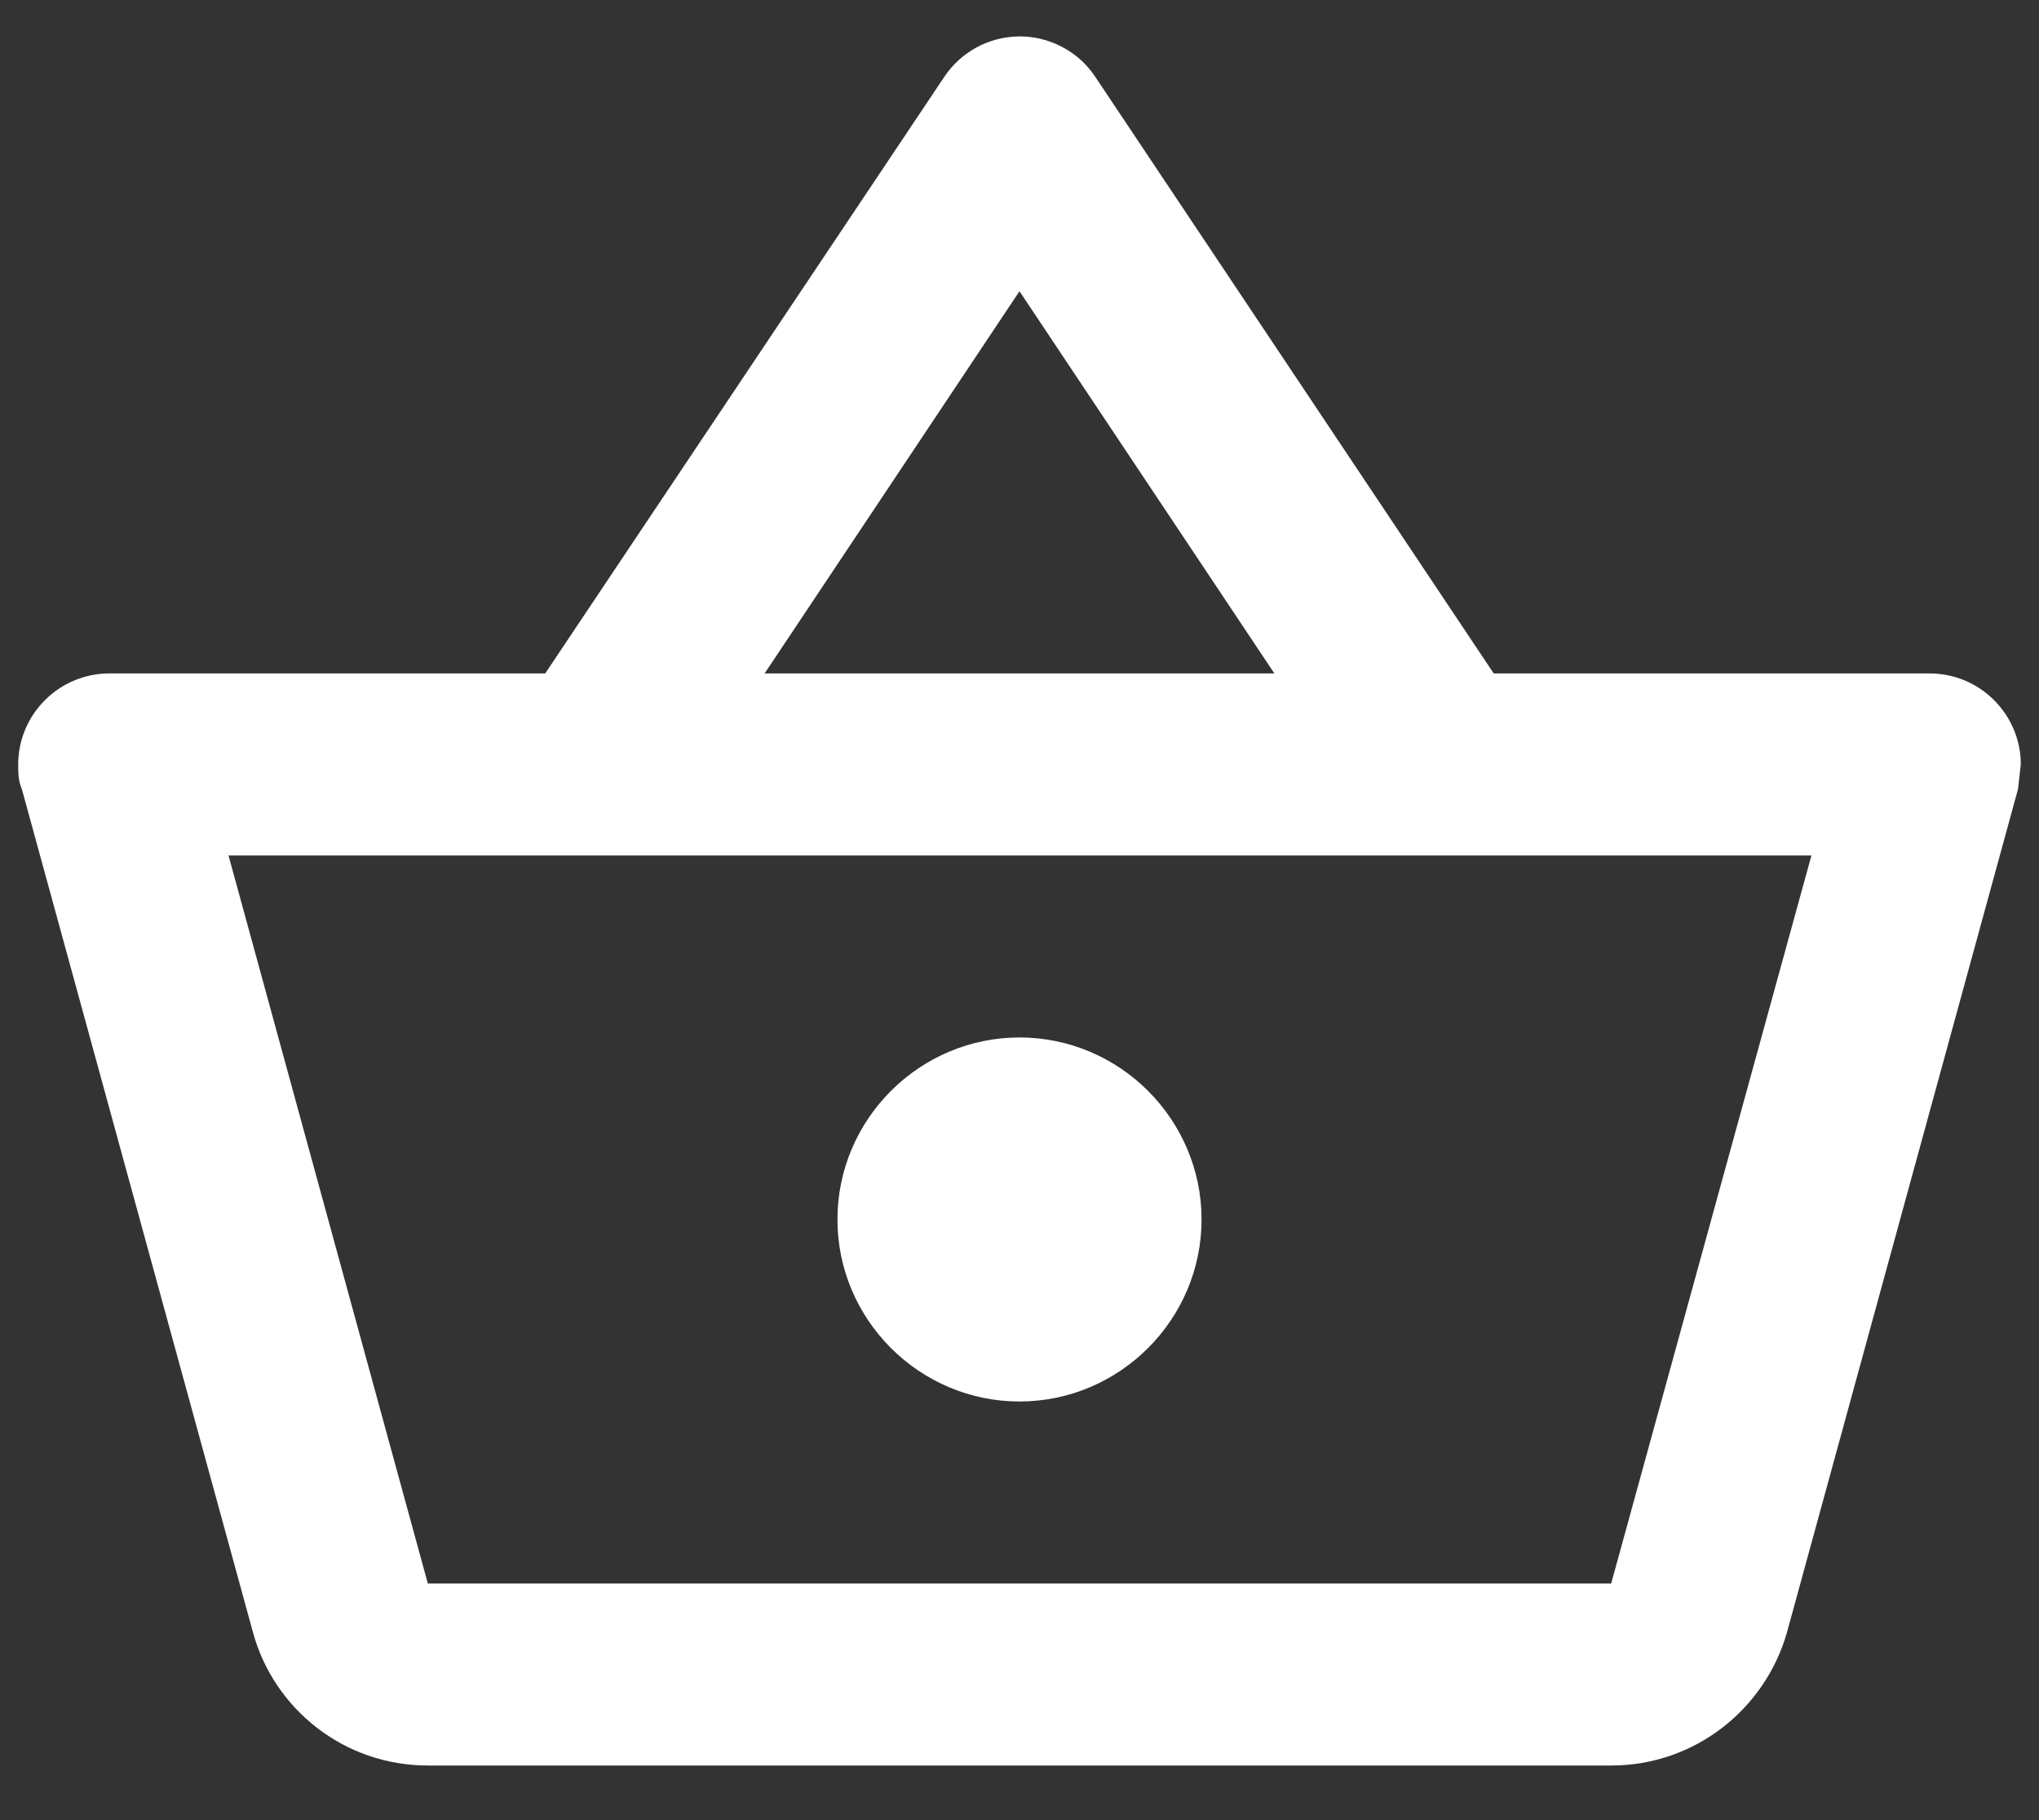 <svg width="28" height="25" viewBox="0 0 28 25" fill="none" xmlns="http://www.w3.org/2000/svg">
<rect x="0" y="0" width="28" height="25" fill="#333333" stroke="none"/>
<path d="M26.5 9.25H20.512L15.037 1.05C14.923 0.88 14.768 0.74 14.586 0.645C14.405 0.549 14.202 0.499 13.997 0.5C13.791 0.502 13.589 0.554 13.409 0.652C13.229 0.75 13.075 0.891 12.963 1.062L7.487 9.25H1.5C0.812 9.25 0.25 9.812 0.25 10.5C0.25 10.613 0.25 10.725 0.3 10.838L3.475 22.425C3.763 23.475 4.725 24.25 5.875 24.25H22.125C23.275 24.25 24.238 23.475 24.538 22.425L27.712 10.838L27.75 10.5C27.75 9.812 27.188 9.25 26.5 9.25ZM14 4L17.5 9.25H10.5L14 4ZM22.125 21.75H5.875L3.138 11.75H24.875L22.125 21.75ZM14 14.25C12.625 14.25 11.5 15.375 11.5 16.75C11.5 18.125 12.625 19.25 14 19.25C15.375 19.25 16.5 18.125 16.5 16.75C16.5 15.375 15.375 14.25 14 14.25Z" fill="white"/>
</svg>
